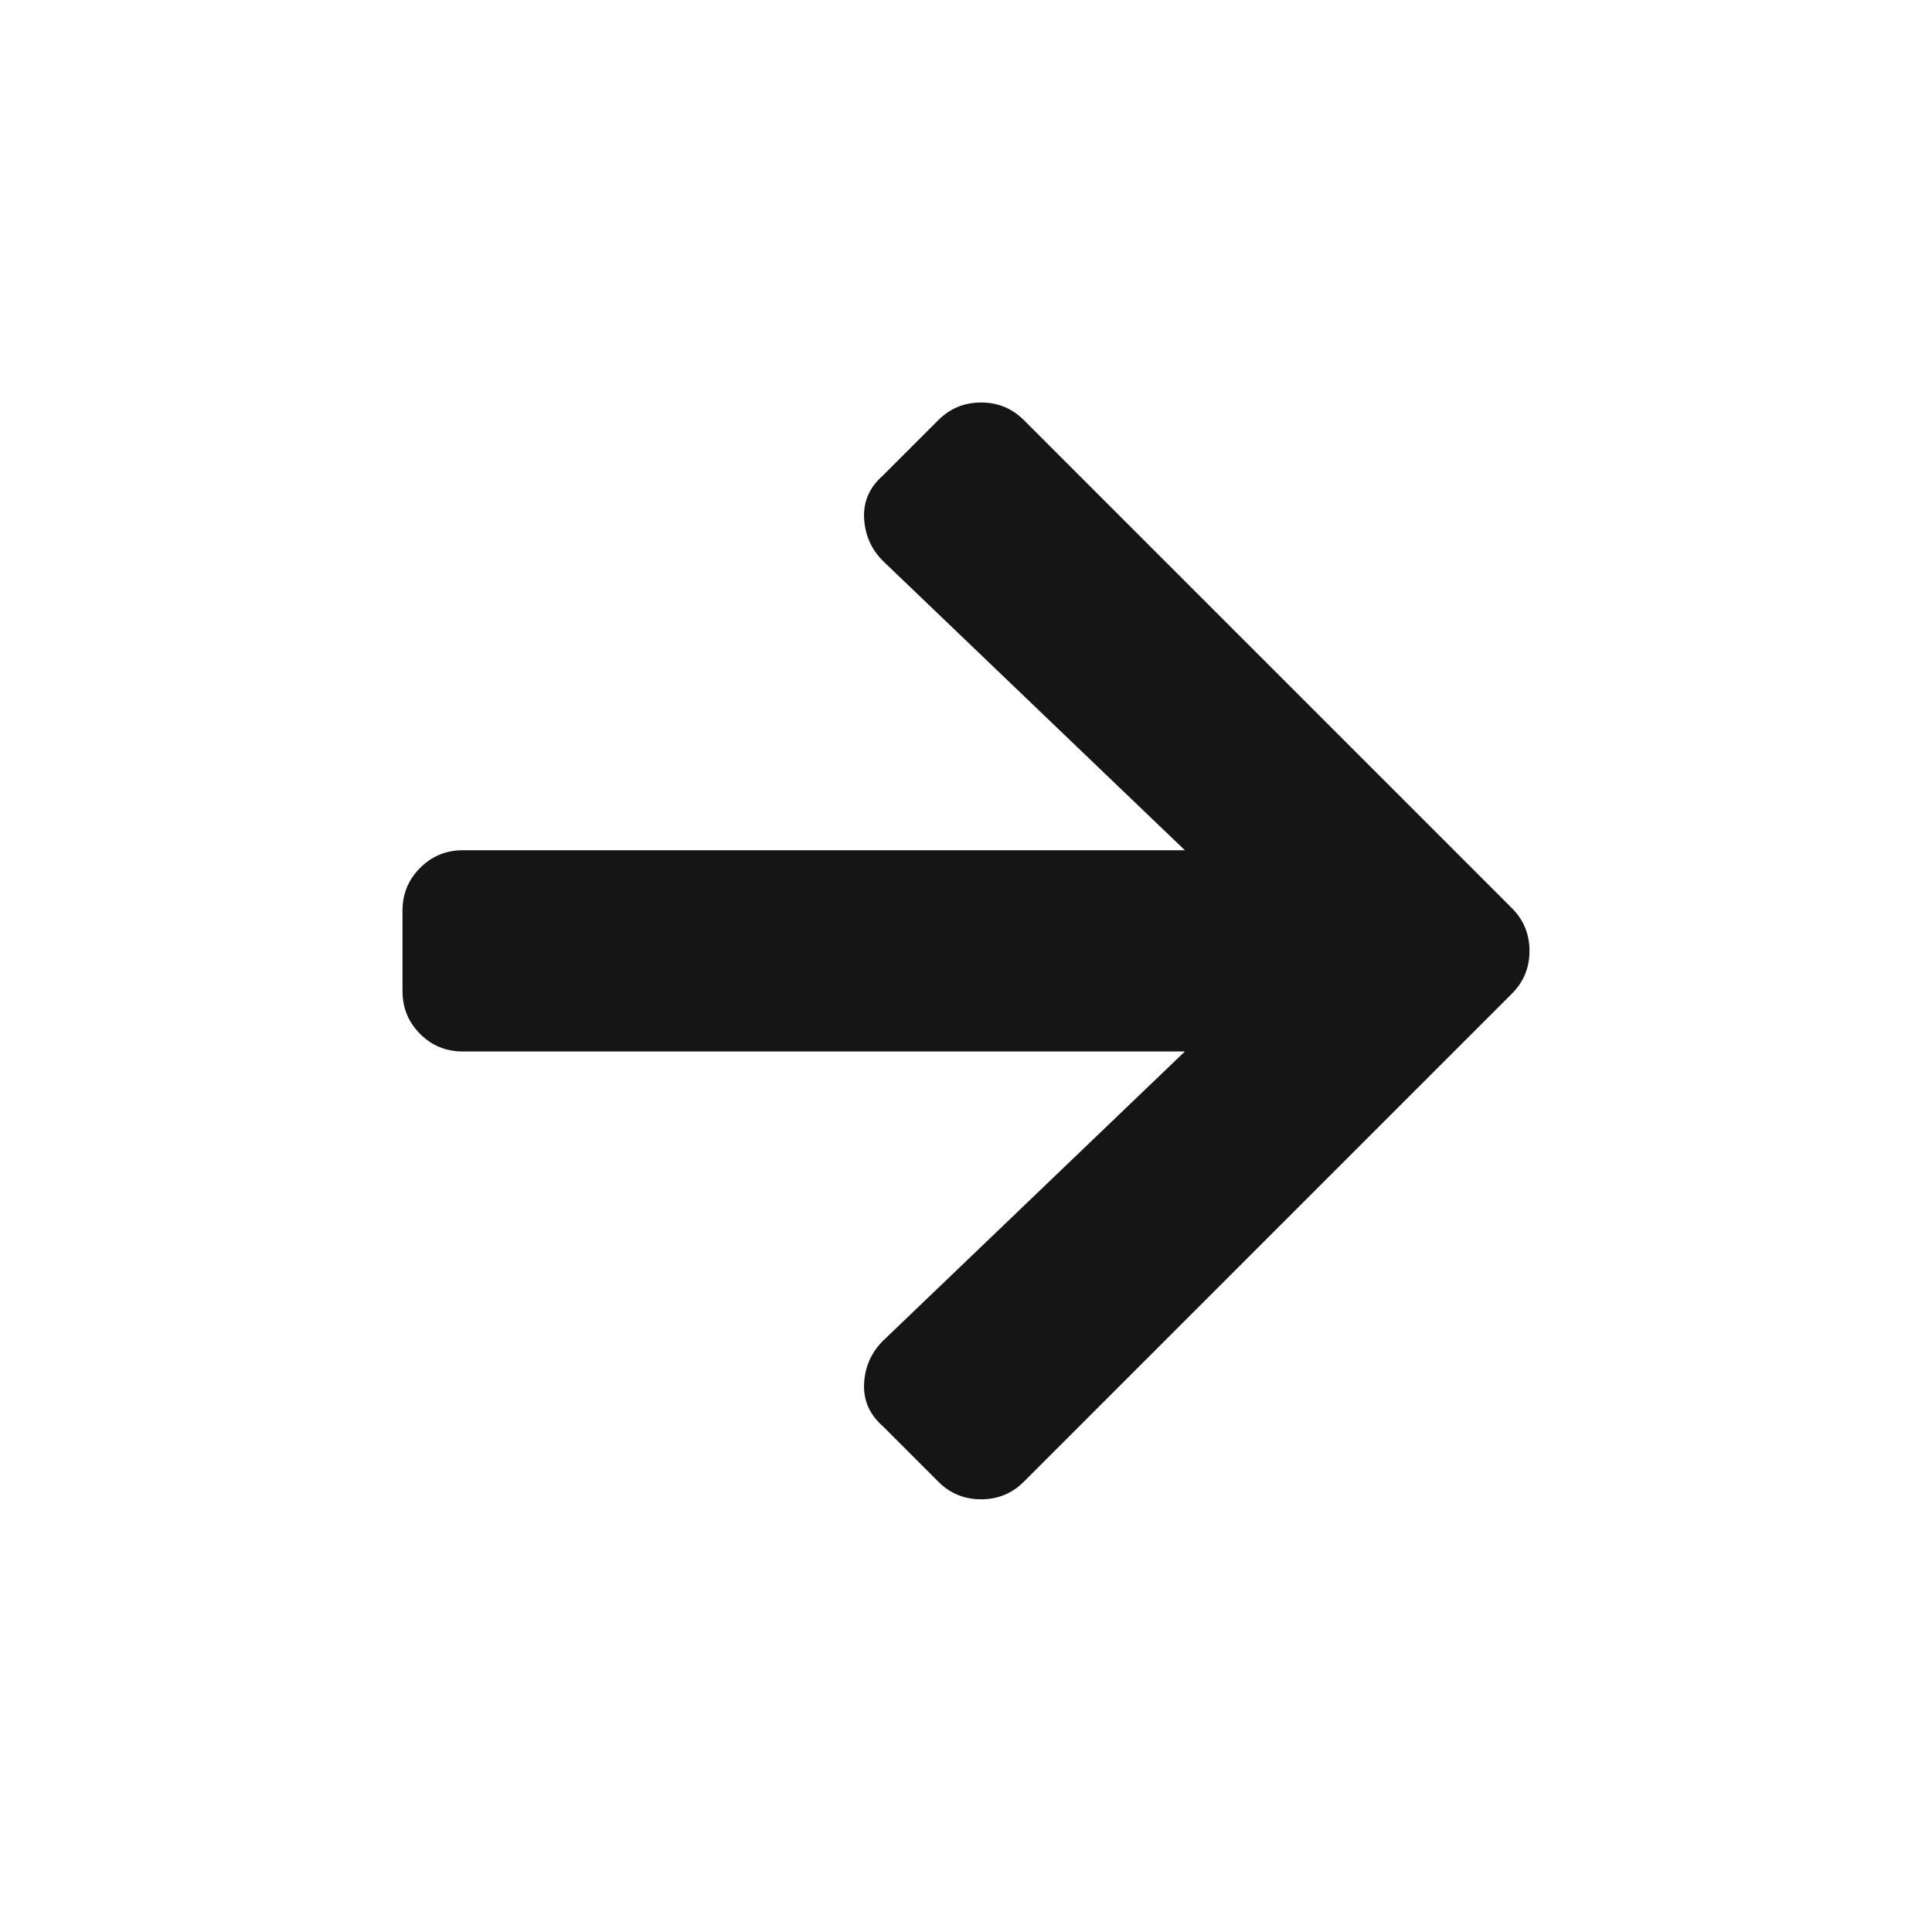 <svg xmlns="http://www.w3.org/2000/svg" width="24" height="24" viewBox="0 0 24 24">
  <path fill="#151515" fill-rule="evenodd" d="M12.187,18.625 C12.396,18.625 12.573,18.552 12.719,18.406 L18.781,12.344 C18.927,12.198 19,12.021 19,11.812 C19,11.604 18.927,11.427 18.781,11.281 L12.719,5.219 C12.573,5.073 12.396,5 12.187,5 C11.979,5 11.802,5.073 11.656,5.219 L10.969,5.906 C10.802,6.052 10.724,6.229 10.734,6.437 C10.745,6.646 10.823,6.823 10.969,6.969 L14.719,10.562 L5.75,10.562 C5.542,10.562 5.365,10.635 5.219,10.781 C5.073,10.927 5,11.104 5,11.312 L5,12.312 C5,12.521 5.073,12.698 5.219,12.844 C5.365,12.99 5.542,13.062 5.75,13.062 L14.719,13.062 L10.969,16.656 C10.823,16.802 10.745,16.979 10.734,17.187 C10.724,17.396 10.802,17.573 10.969,17.719 L11.656,18.406 C11.802,18.552 11.979,18.625 12.187,18.625 Z"/>
</svg>
